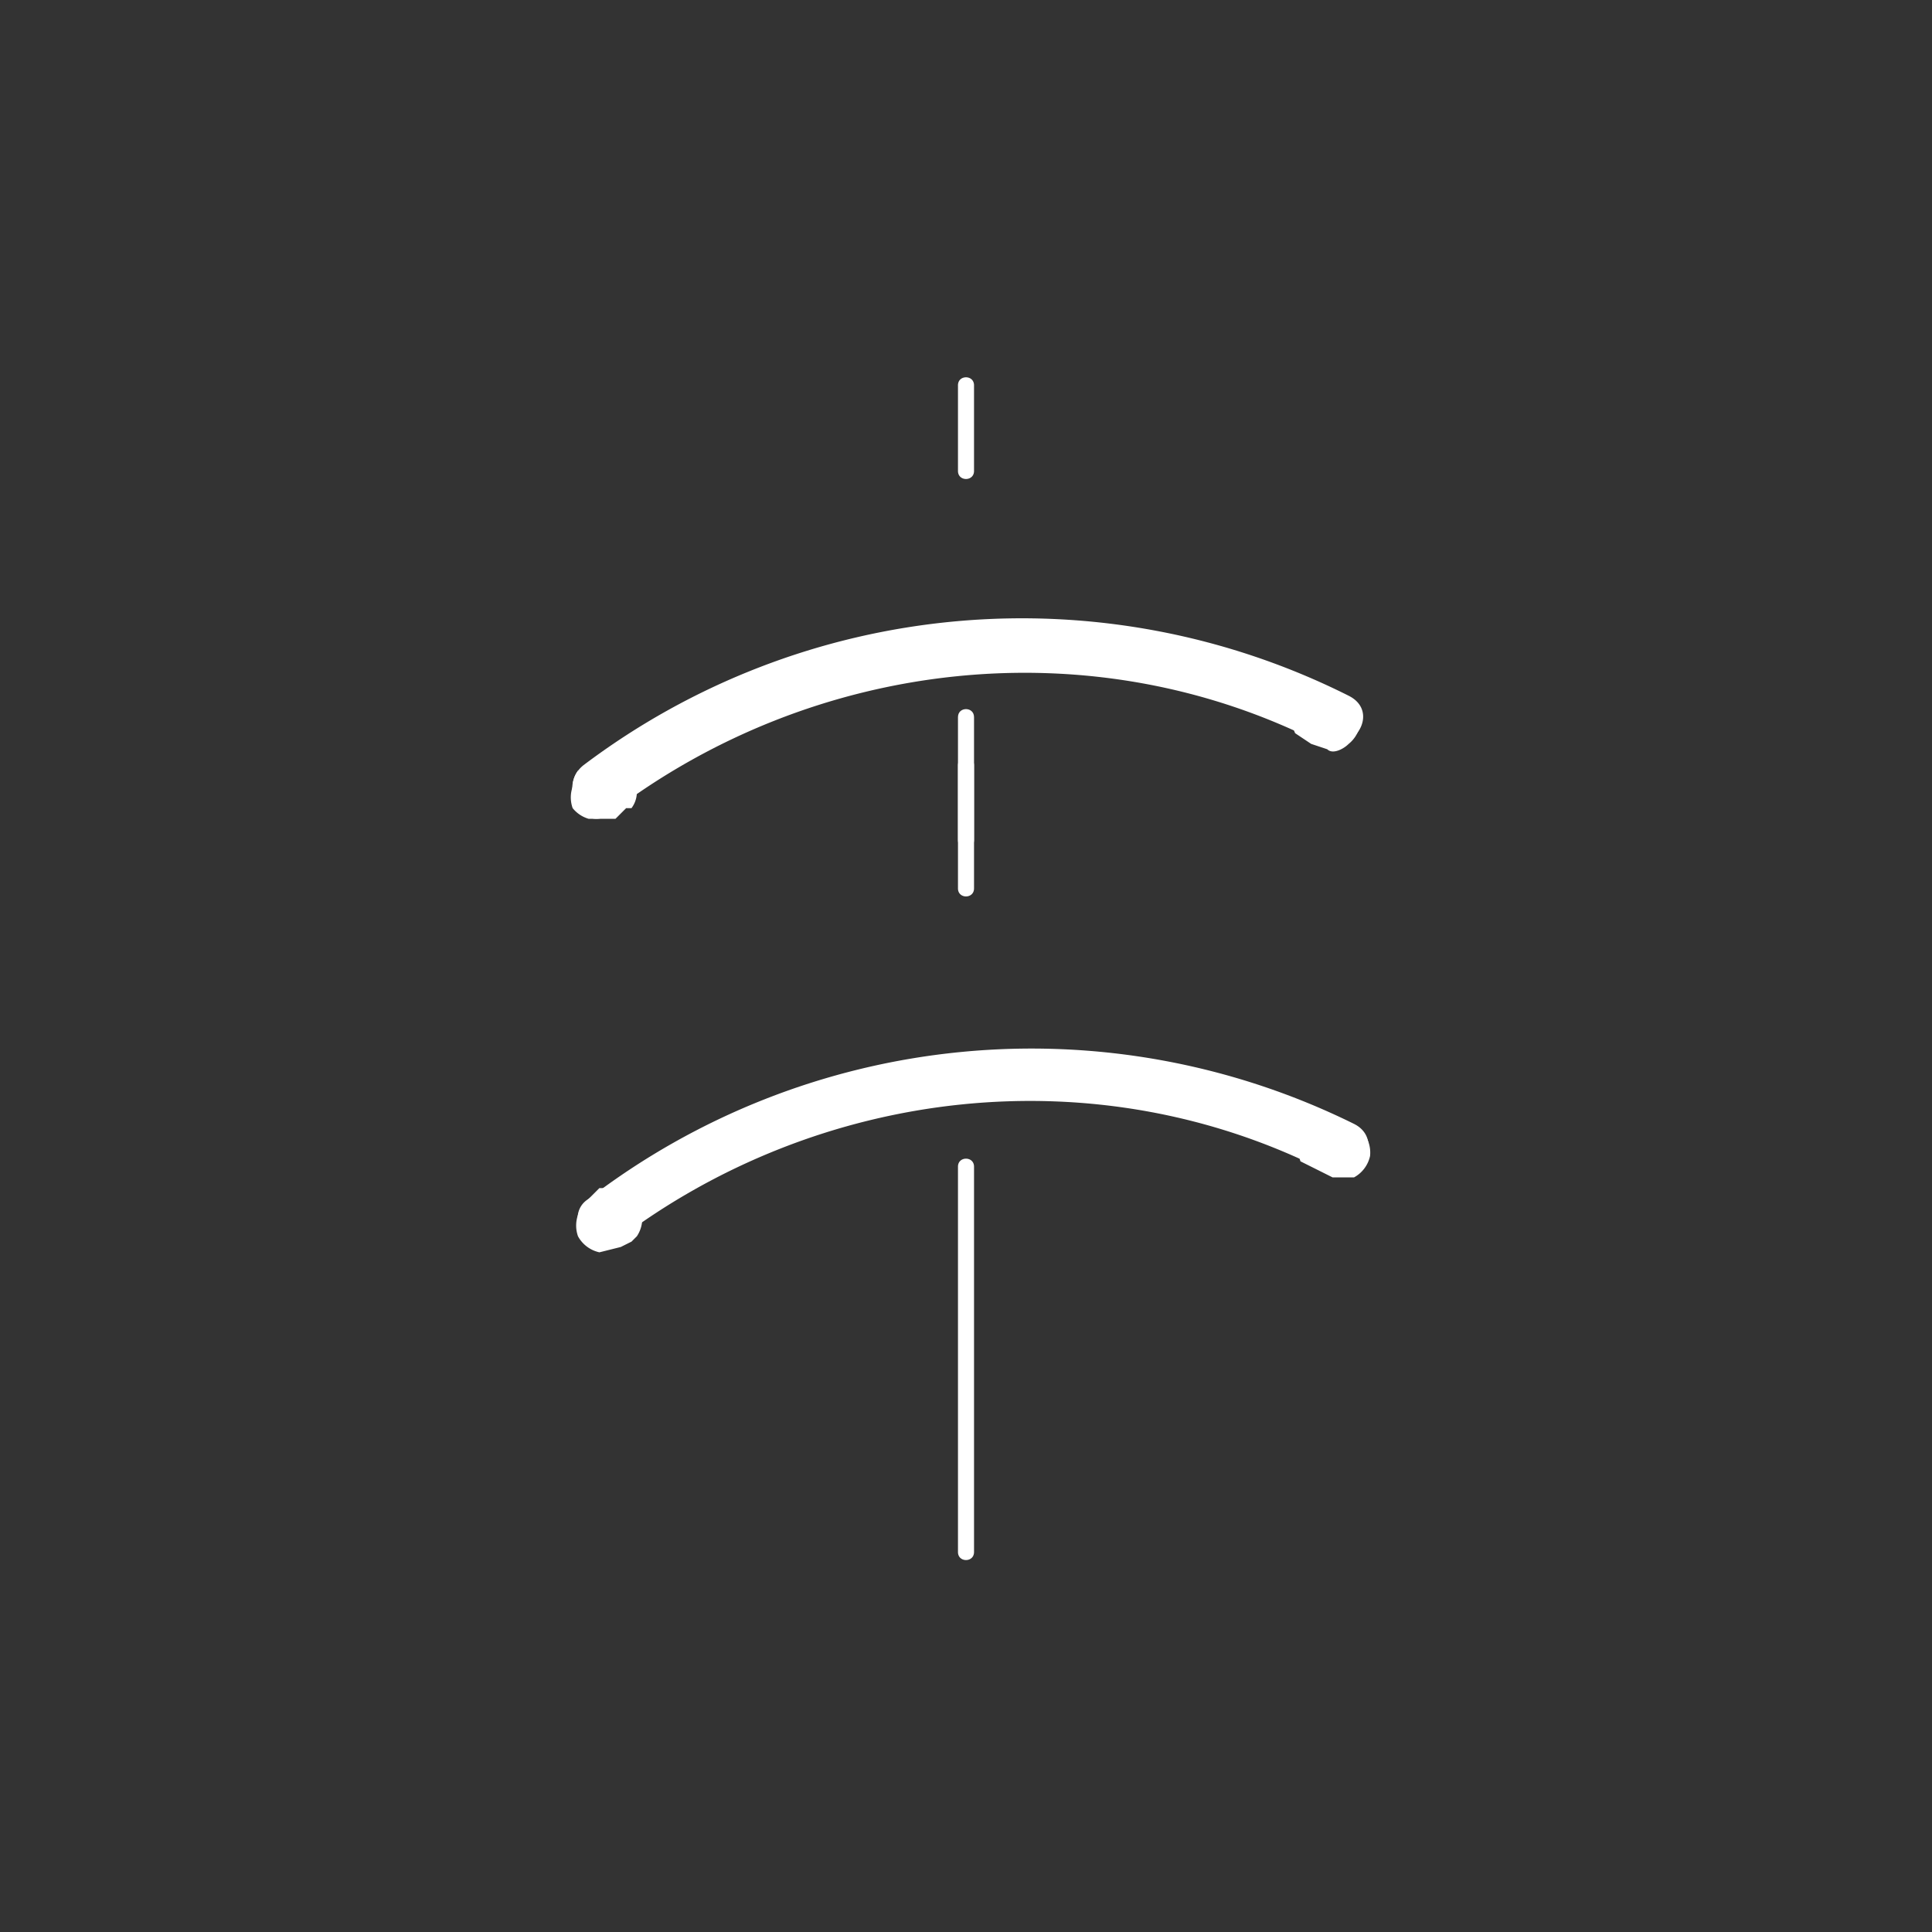 <svg xmlns="http://www.w3.org/2000/svg" width="361" height="361"><rect width="100%" height="100%" fill="#333333" stroke="none"/><path d="M115 232c38-29 90-35 133-13 6 3 11-6 5-9a136 136 0 0 0-143 14c-5 3 0 12 5 8z" fill="#fff"/><path d="M112 222l-2 2-1 1a6 6 0 0 0-1 2 6 6 0 0 0 0 4 6 6 0 0 0 4 3l4-1 2-1 1-1a6 6 0 0 0 1-3 6 6 0 0 0 0-4 6 6 0 0 0-3-2h-5zm140-12l-2-1h-5a6 6 0 0 0-2 4 6 6 0 0 0 0 4l4 2 2 1h4a6 6 0 0 0 3-4 6 6 0 0 0-1-4l-3-2zM179 72v16c0 2 3 2 3 0V72c0-2-3-2-3 0zm0 71v23c0 2 3 2 3 0v-23c0-2-3-2-3 0zm0 75v72c0 2 3 2 3 0v-72c0-2-3-2-3 0z" fill="#fff"/><g fill="#fff"><path d="M114 152c38-29 90-35 133-13 6 2 11-6 5-9a136 136 0 0 0-143 13c-5 4 0 13 5 9z"/><path d="M111 142l-2 2h-1a5 5 0 0 0-1 3 6 6 0 0 0 0 4 6 6 0 0 0 3 2h5l2-2h1a5 5 0 0 0 1-3 6 6 0 0 0 0-4 6 6 0 0 0-4-3l-4 1zm140-12l-3-1h-4a6 6 0 0 0-2 3 6 6 0 0 0 0 5l3 2 3 1c1 1 3 0 4-1a6 6 0 0 0 2-3 6 6 0 0 0 0-4l-3-2z"/></g><path d="M179 134v23c0 2 3 2 3 0v-23c0-2-3-2-3 0z" fill="#fff"/></svg>
